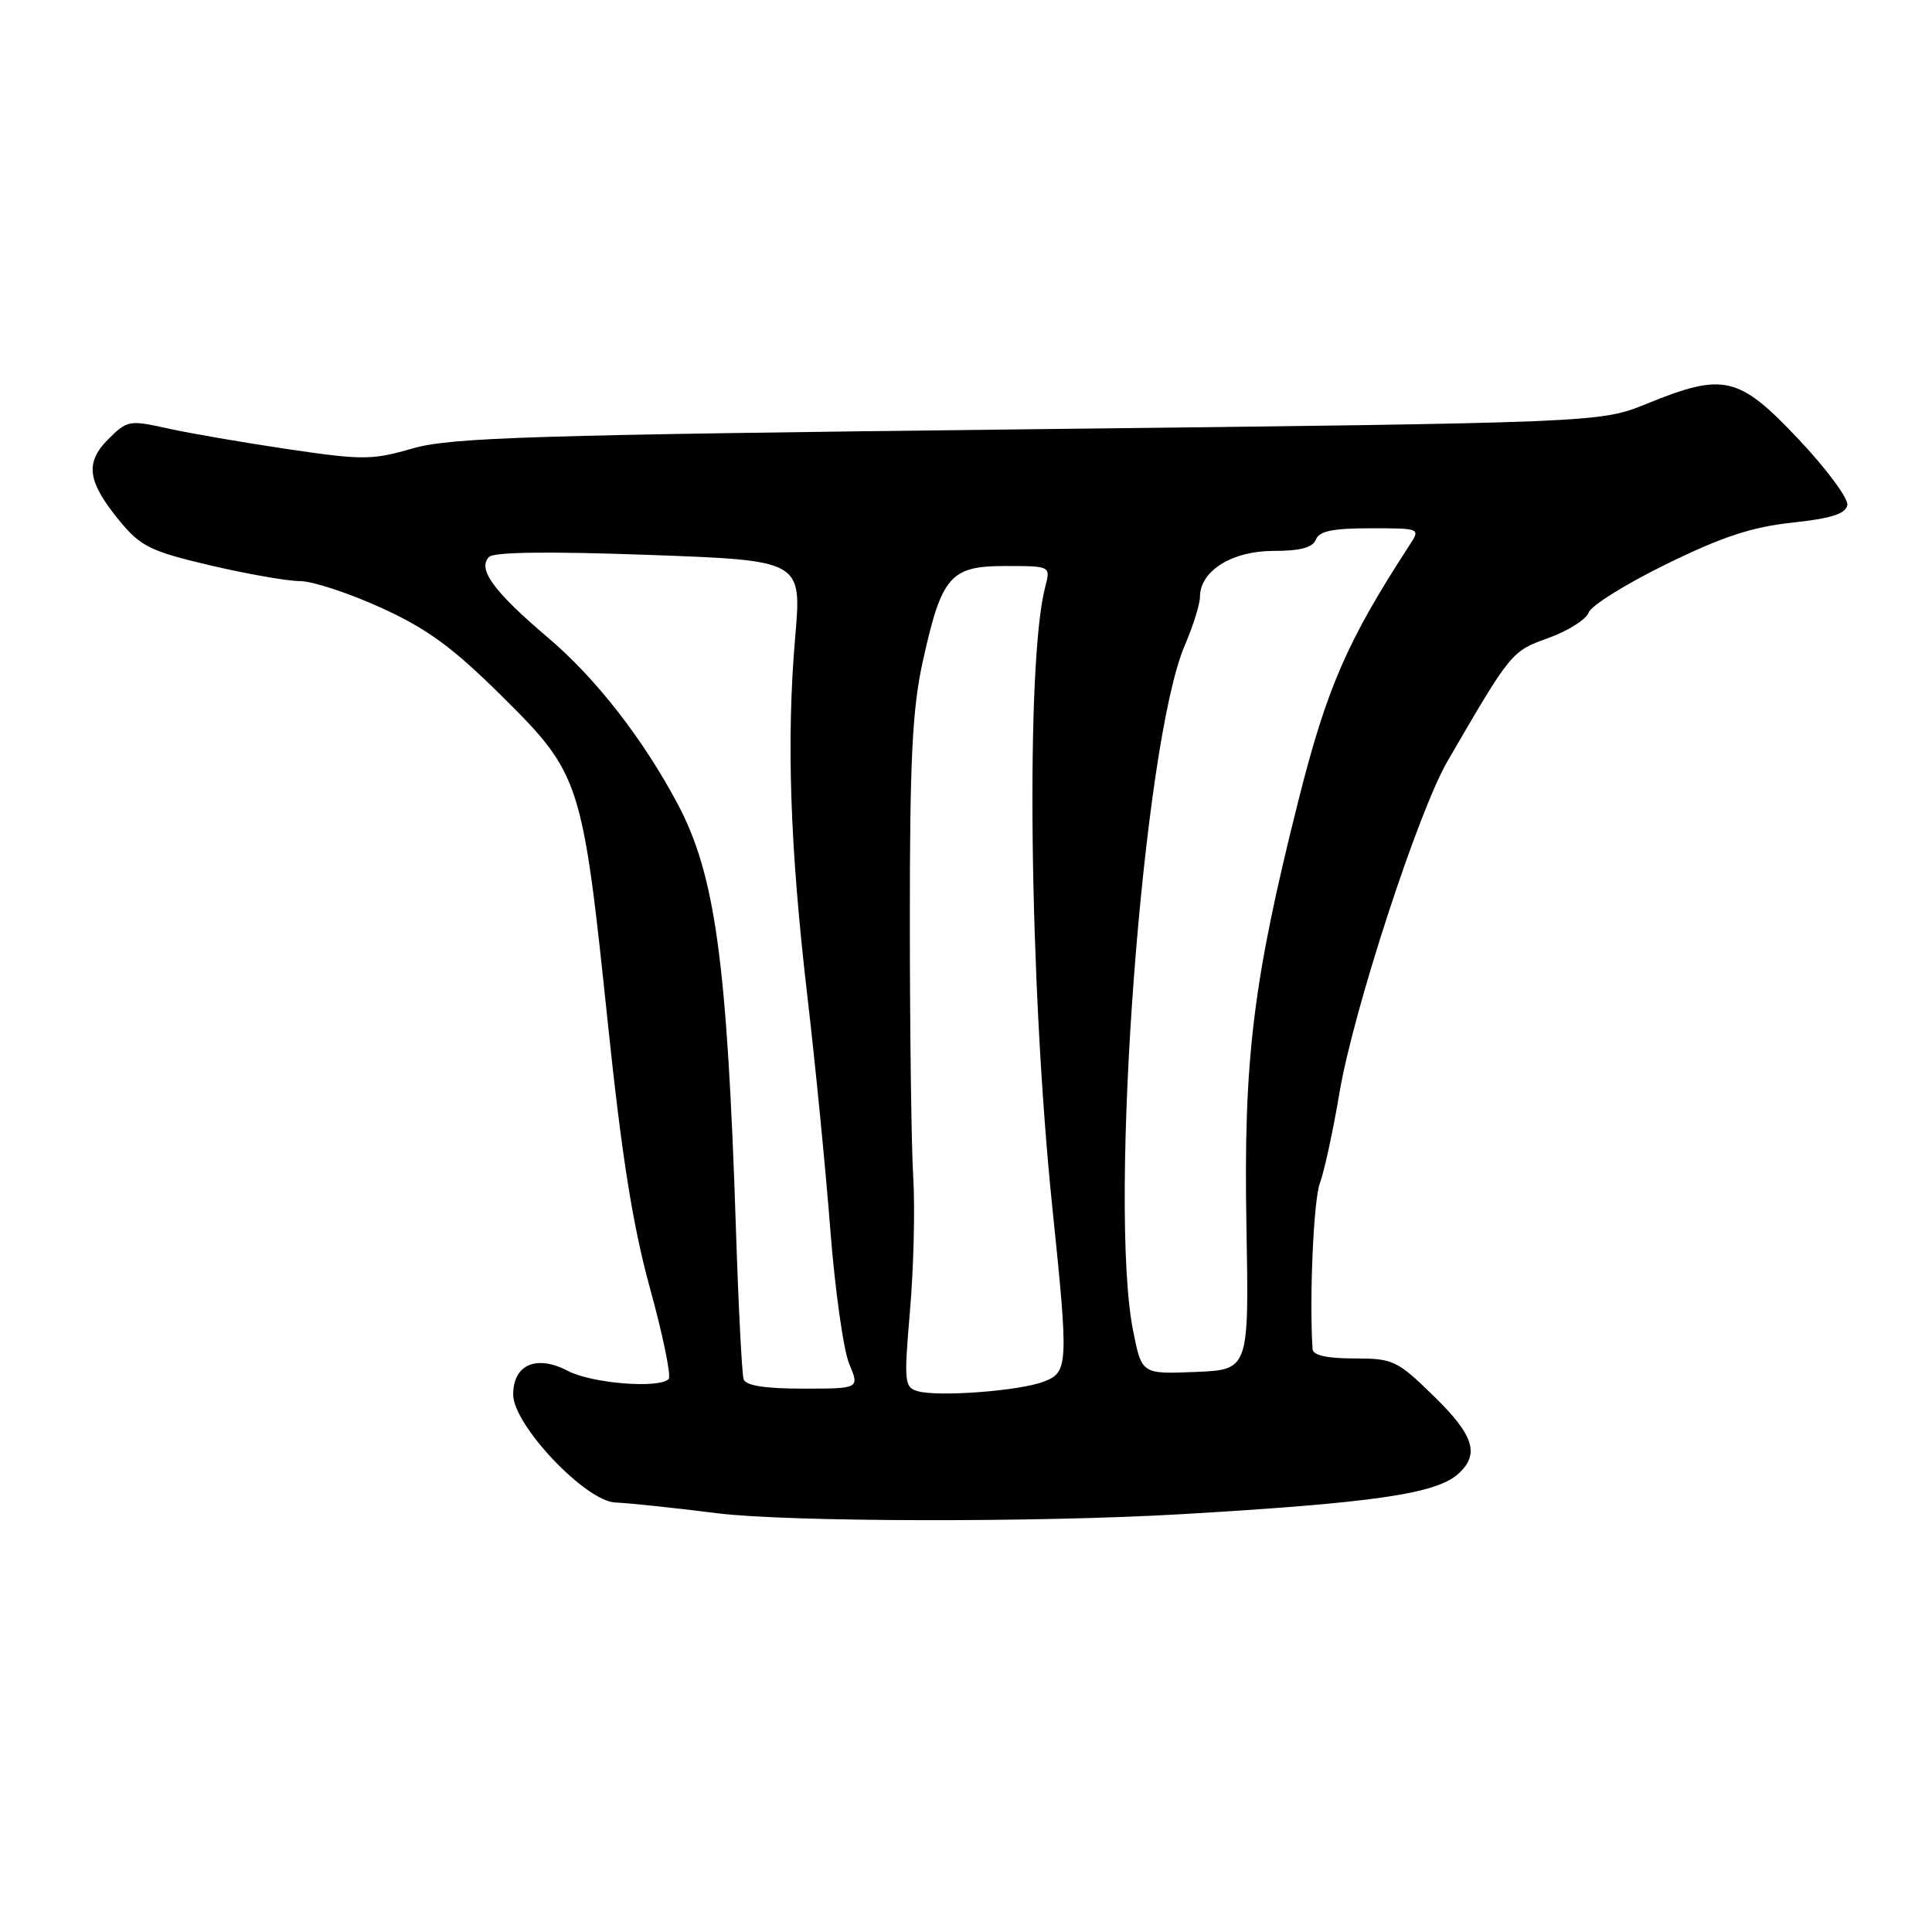 <?xml version="1.0" encoding="UTF-8" standalone="no"?>
<!DOCTYPE svg PUBLIC "-//W3C//DTD SVG 1.1//EN" "http://www.w3.org/Graphics/SVG/1.1/DTD/svg11.dtd" >
<svg xmlns="http://www.w3.org/2000/svg" xmlns:xlink="http://www.w3.org/1999/xlink" version="1.1" viewBox="0 0 256 256">
 <g >
 <path fill="currentColor"
d=" M 156.50 200.64 C 182.06 199.14 190.30 197.94 193.23 195.29 C 196.11 192.69 195.30 190.16 189.93 184.94 C 185.12 180.25 184.59 180.00 179.43 180.00 C 175.80 180.00 173.97 179.59 173.92 178.75 C 173.48 172.03 174.06 158.94 174.89 156.78 C 175.46 155.28 176.63 149.88 177.49 144.78 C 179.32 133.92 187.92 107.55 191.80 100.86 C 200.26 86.31 200.27 86.30 205.19 84.53 C 207.79 83.59 210.18 82.08 210.51 81.16 C 210.83 80.25 215.46 77.36 220.80 74.75 C 228.20 71.12 232.15 69.82 237.49 69.25 C 242.64 68.70 244.55 68.09 244.78 66.93 C 244.94 66.06 242.02 62.12 238.29 58.17 C 230.37 49.79 228.42 49.34 218.18 53.51 C 212.01 56.01 212.01 56.01 136.25 56.88 C 70.15 57.64 59.76 57.96 54.68 59.42 C 49.30 60.97 48.06 60.98 38.18 59.52 C 32.31 58.65 25.13 57.42 22.23 56.77 C 17.14 55.64 16.86 55.69 14.34 58.20 C 11.20 61.35 11.57 63.85 15.97 69.17 C 18.66 72.41 20.04 73.08 27.88 74.92 C 32.76 76.06 38.10 77.00 39.75 77.00 C 41.40 77.00 46.24 78.59 50.50 80.53 C 56.65 83.34 59.95 85.75 66.54 92.28 C 76.90 102.55 77.18 103.41 80.53 135.47 C 82.40 153.32 83.84 162.40 86.15 170.79 C 87.86 177.00 88.96 182.37 88.60 182.73 C 87.30 184.03 78.42 183.31 75.24 181.65 C 71.08 179.47 68.00 180.81 68.00 184.79 C 68.00 188.82 77.62 198.97 81.56 199.09 C 83.18 199.15 89.22 199.78 95.00 200.51 C 104.36 201.68 137.42 201.75 156.50 200.64 Z  M 121.61 184.34 C 119.83 183.83 119.77 183.16 120.58 173.65 C 121.06 168.07 121.26 160.12 121.01 156.00 C 120.76 151.88 120.56 136.57 120.56 122.00 C 120.55 100.74 120.89 93.97 122.25 87.75 C 124.77 76.30 125.89 75.00 133.22 75.00 C 139.22 75.00 139.22 75.00 138.50 77.75 C 135.88 87.71 136.37 130.24 139.44 160.00 C 141.61 180.95 141.56 181.84 138.28 183.08 C 135.06 184.31 124.30 185.12 121.61 184.34 Z  M 98.53 182.75 C 98.31 182.06 97.85 173.18 97.52 163.00 C 96.36 127.42 94.78 115.92 89.78 106.50 C 85.19 97.88 78.93 89.84 72.61 84.49 C 65.38 78.35 63.22 75.38 64.81 73.79 C 65.46 73.14 72.90 73.05 86.03 73.53 C 106.24 74.26 106.24 74.26 105.37 84.38 C 104.19 98.06 104.68 112.27 106.98 132.00 C 108.04 141.07 109.41 155.00 110.02 162.95 C 110.64 170.89 111.76 178.88 112.52 180.70 C 113.90 184.00 113.90 184.00 106.42 184.00 C 101.32 184.00 98.81 183.60 98.53 182.75 Z  M 150.15 176.37 C 146.83 159.84 151.44 98.46 156.98 85.54 C 158.09 82.95 159.00 80.05 159.00 79.09 C 159.00 75.66 163.24 73.00 168.71 73.00 C 172.30 73.00 173.95 72.56 174.36 71.50 C 174.79 70.37 176.60 70.00 181.58 70.00 C 188.23 70.00 188.23 70.00 186.76 72.25 C 178.49 84.96 175.80 91.16 172.03 106.14 C 166.02 130.03 164.76 140.38 165.16 162.50 C 165.50 181.50 165.50 181.50 158.40 181.79 C 151.29 182.08 151.29 182.08 150.15 176.37 Z "/>
</g>
</svg>